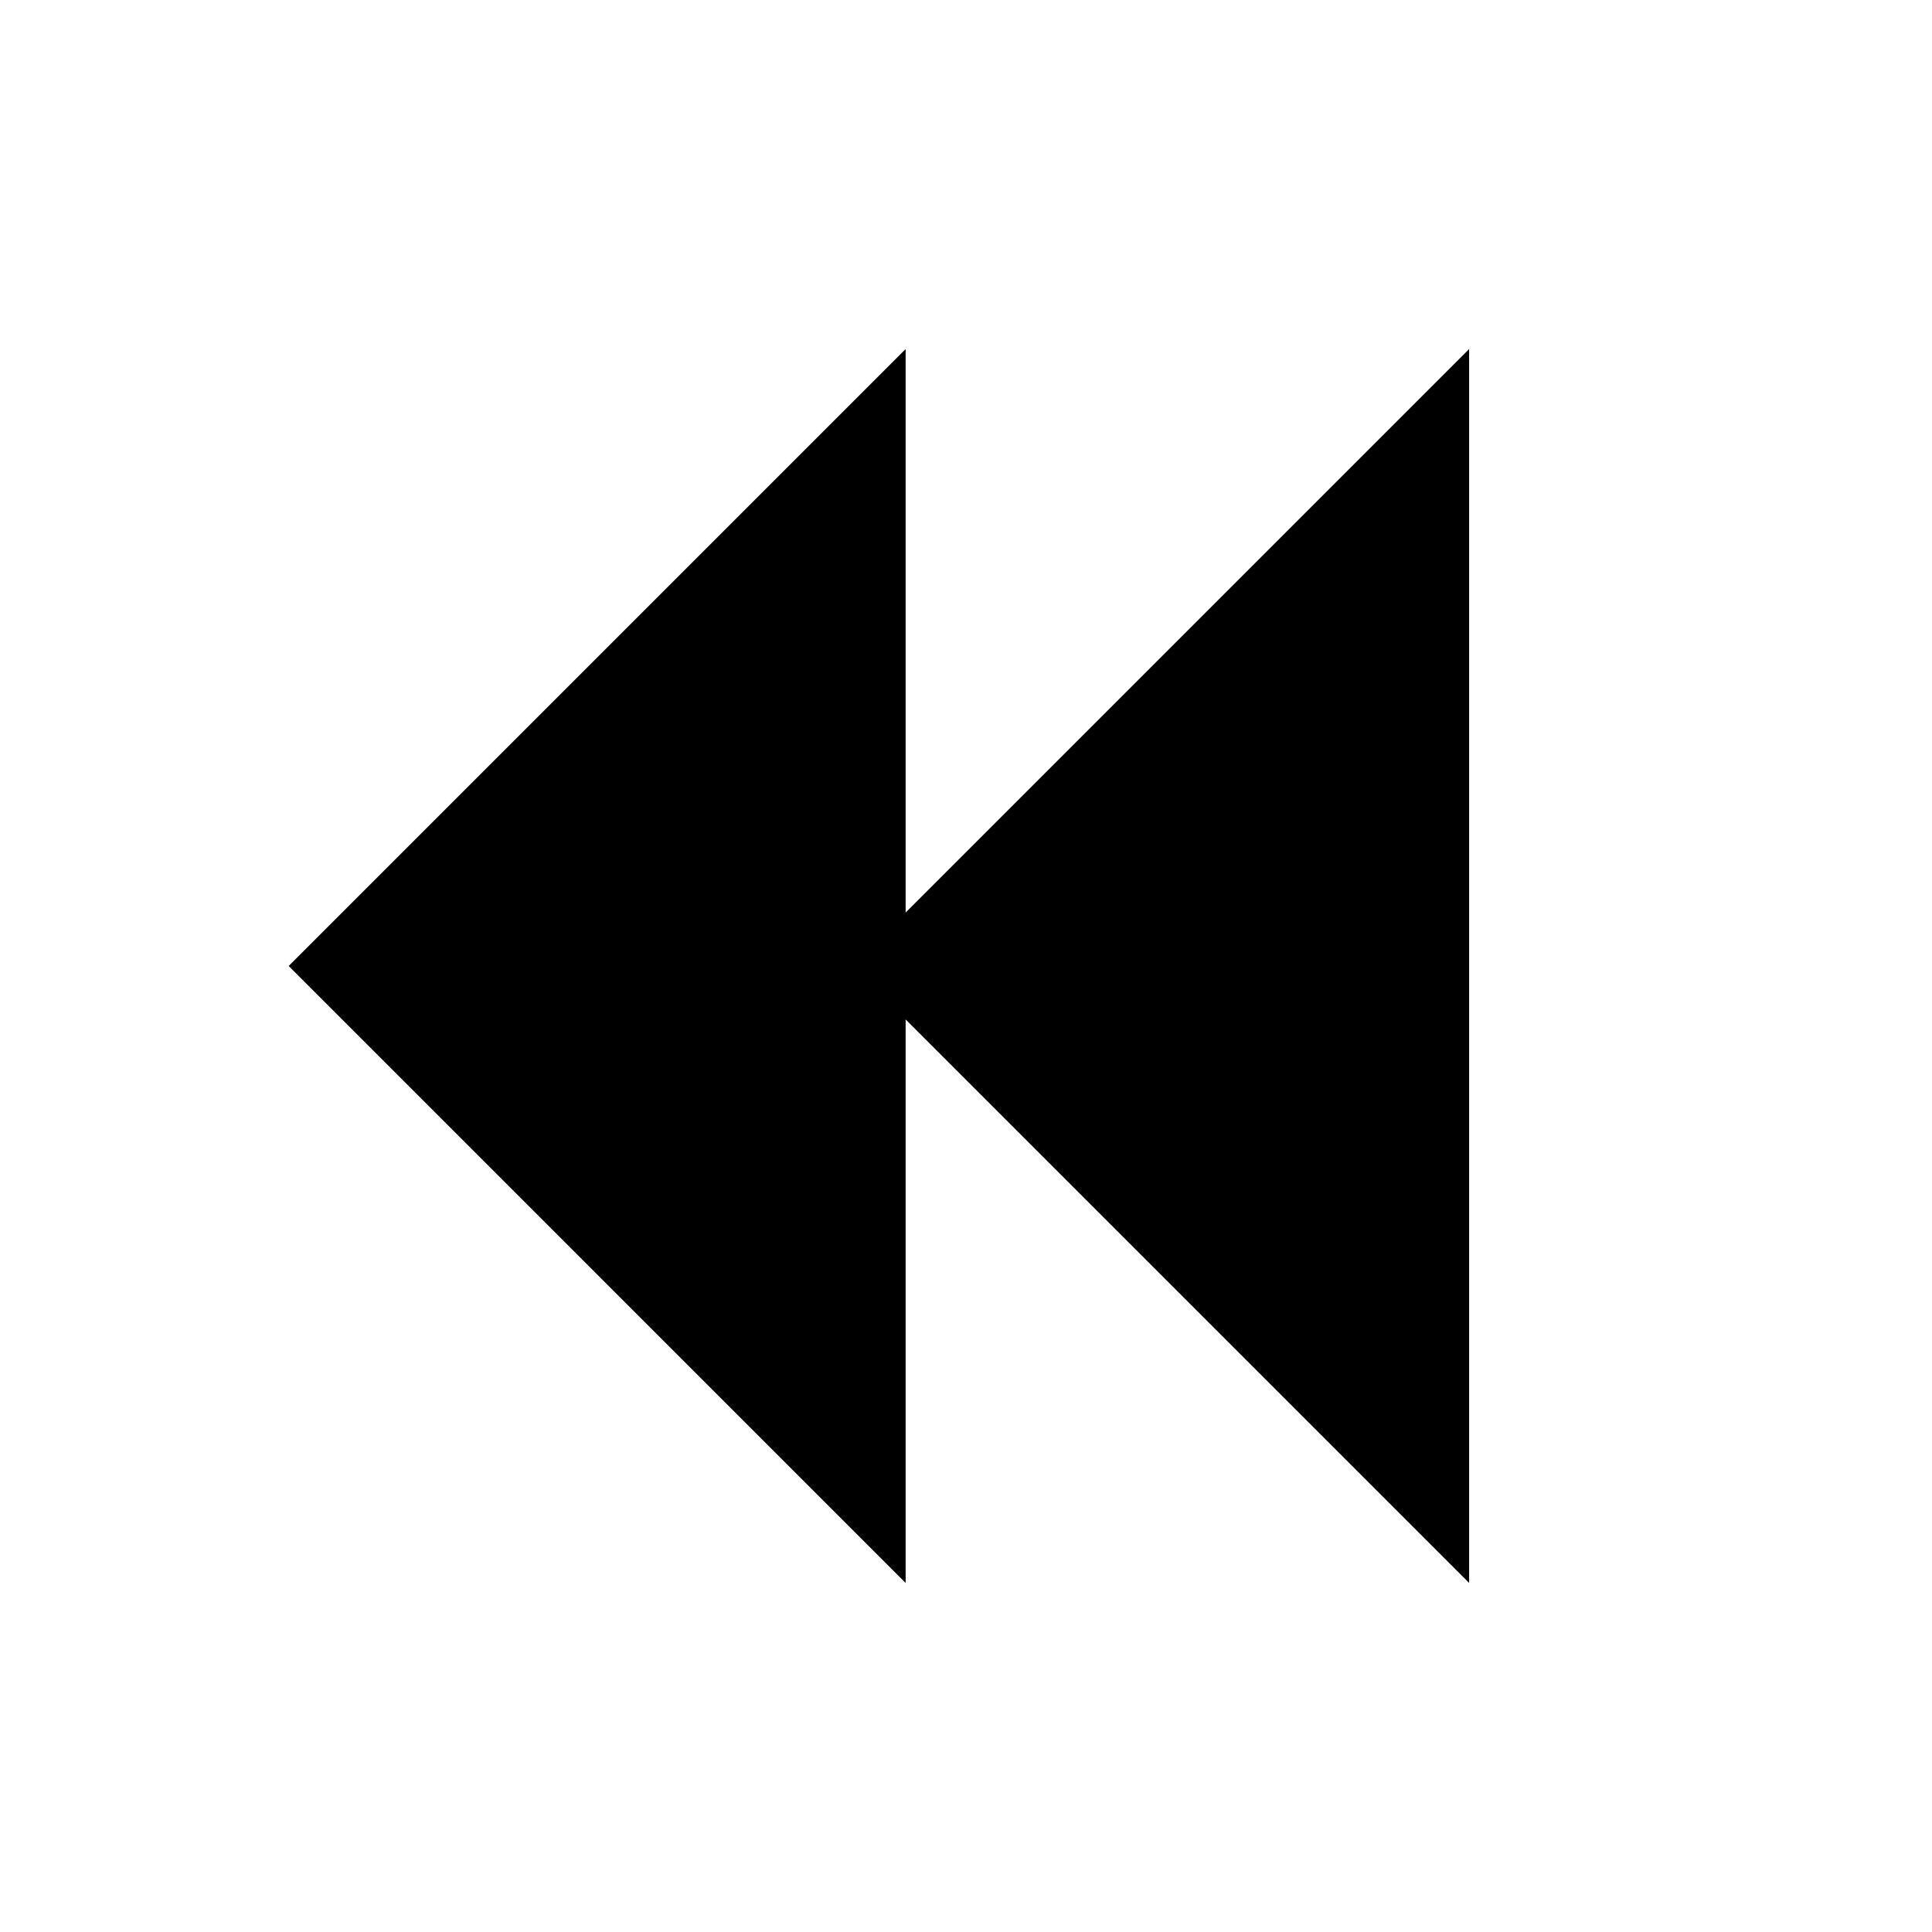 <svg xmlns="http://www.w3.org/2000/svg" xmlns:xlink="http://www.w3.org/1999/xlink" width="24" height="24" viewBox="0 0 24 24"><path fill="currentColor" d="M11.25 4.336v7l7-7v15.328l-7-7v7L3.586 12z"/></svg>